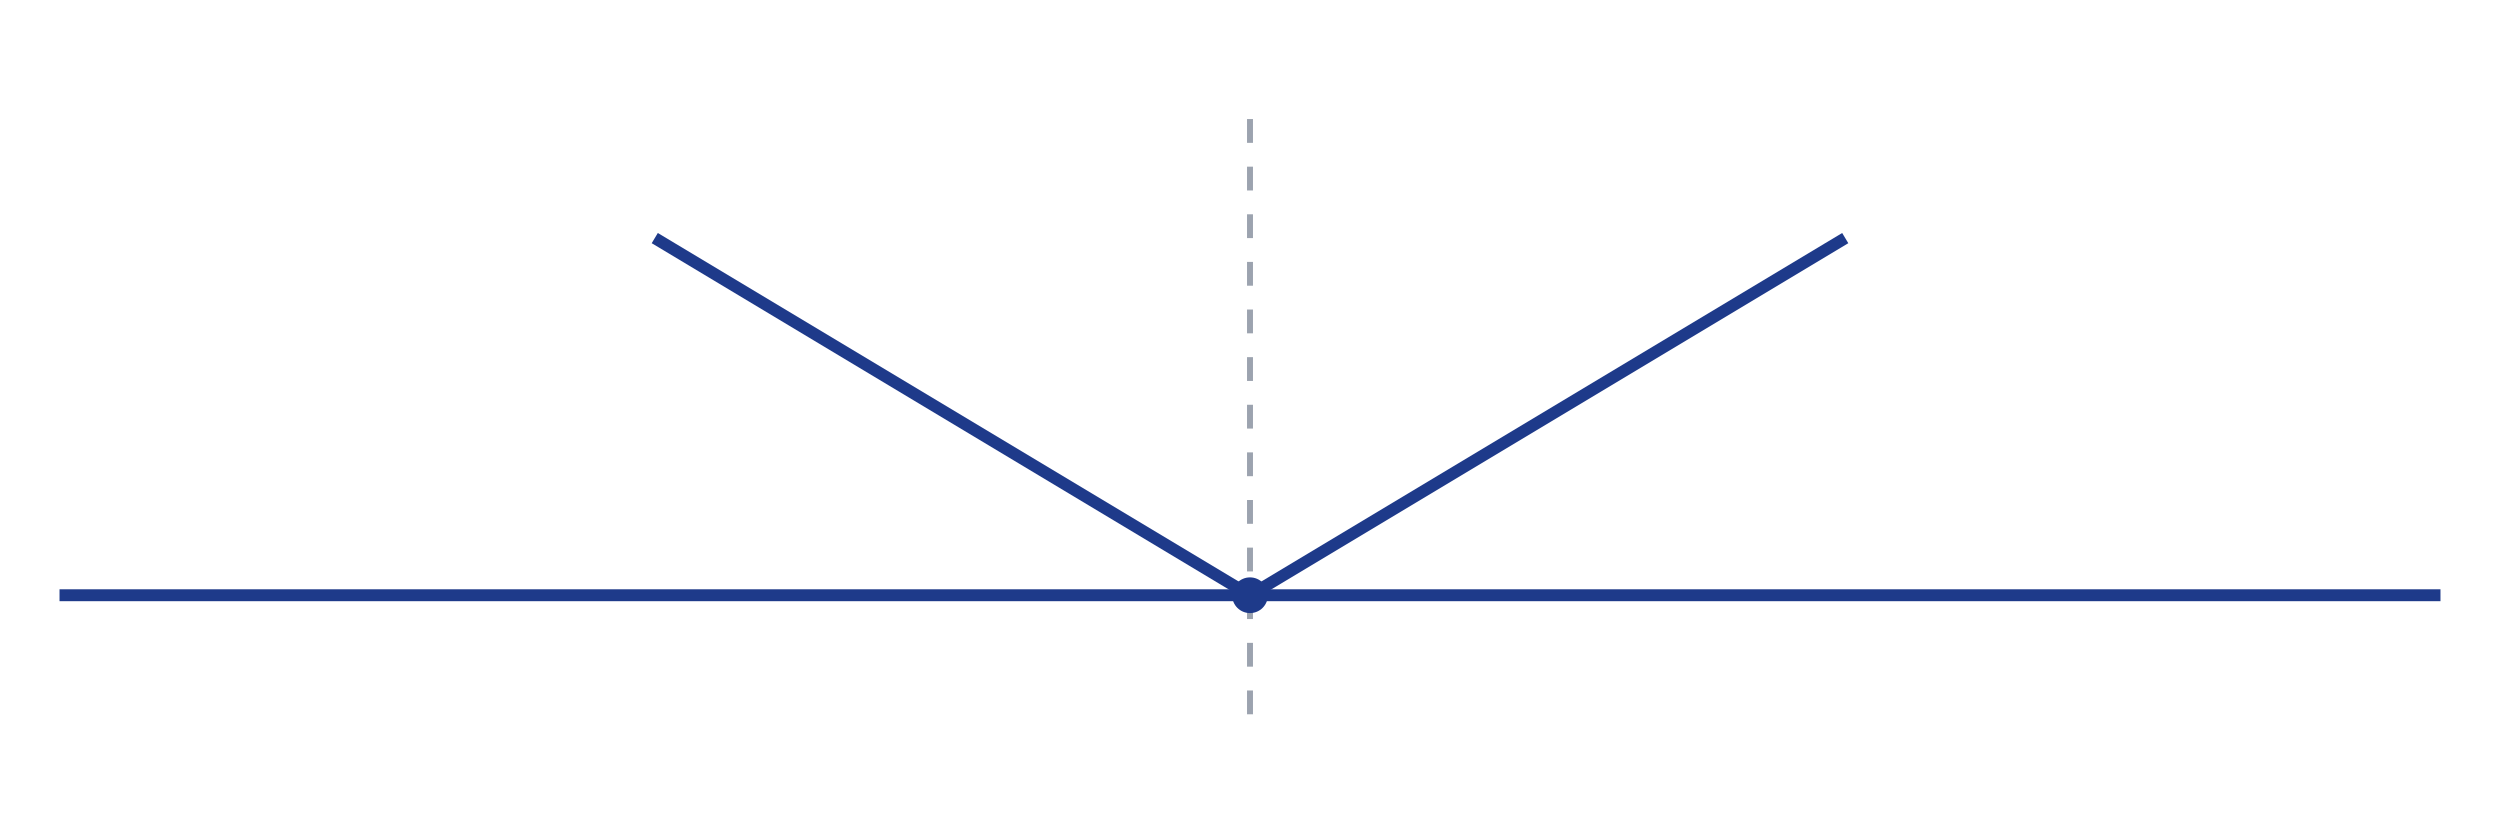 <?xml version="1.0" encoding="UTF-8"?>
<svg xmlns="http://www.w3.org/2000/svg" width="420" height="140" viewBox="0 0 420 140" role="img" aria-label="Simple ray diagram showing incidence and reflection">
  <rect width="100%" height="100%" fill="none"/>
  <line x1="10" y1="100" x2="410" y2="100" stroke="#1e3a8a" stroke-width="2"/>
  <line x1="210" y1="20" x2="210" y2="120" stroke="#9ca3af" stroke-dasharray="4 4"/>
  <line x1="110" y1="40" x2="210" y2="100" stroke="#1e3a8a" stroke-width="2"/>
  <line x1="210" y1="100" x2="310" y2="40" stroke="#1e3a8a" stroke-width="2"/>
  <circle cx="210" cy="100" r="3" fill="#1e3a8a"/>
</svg>
